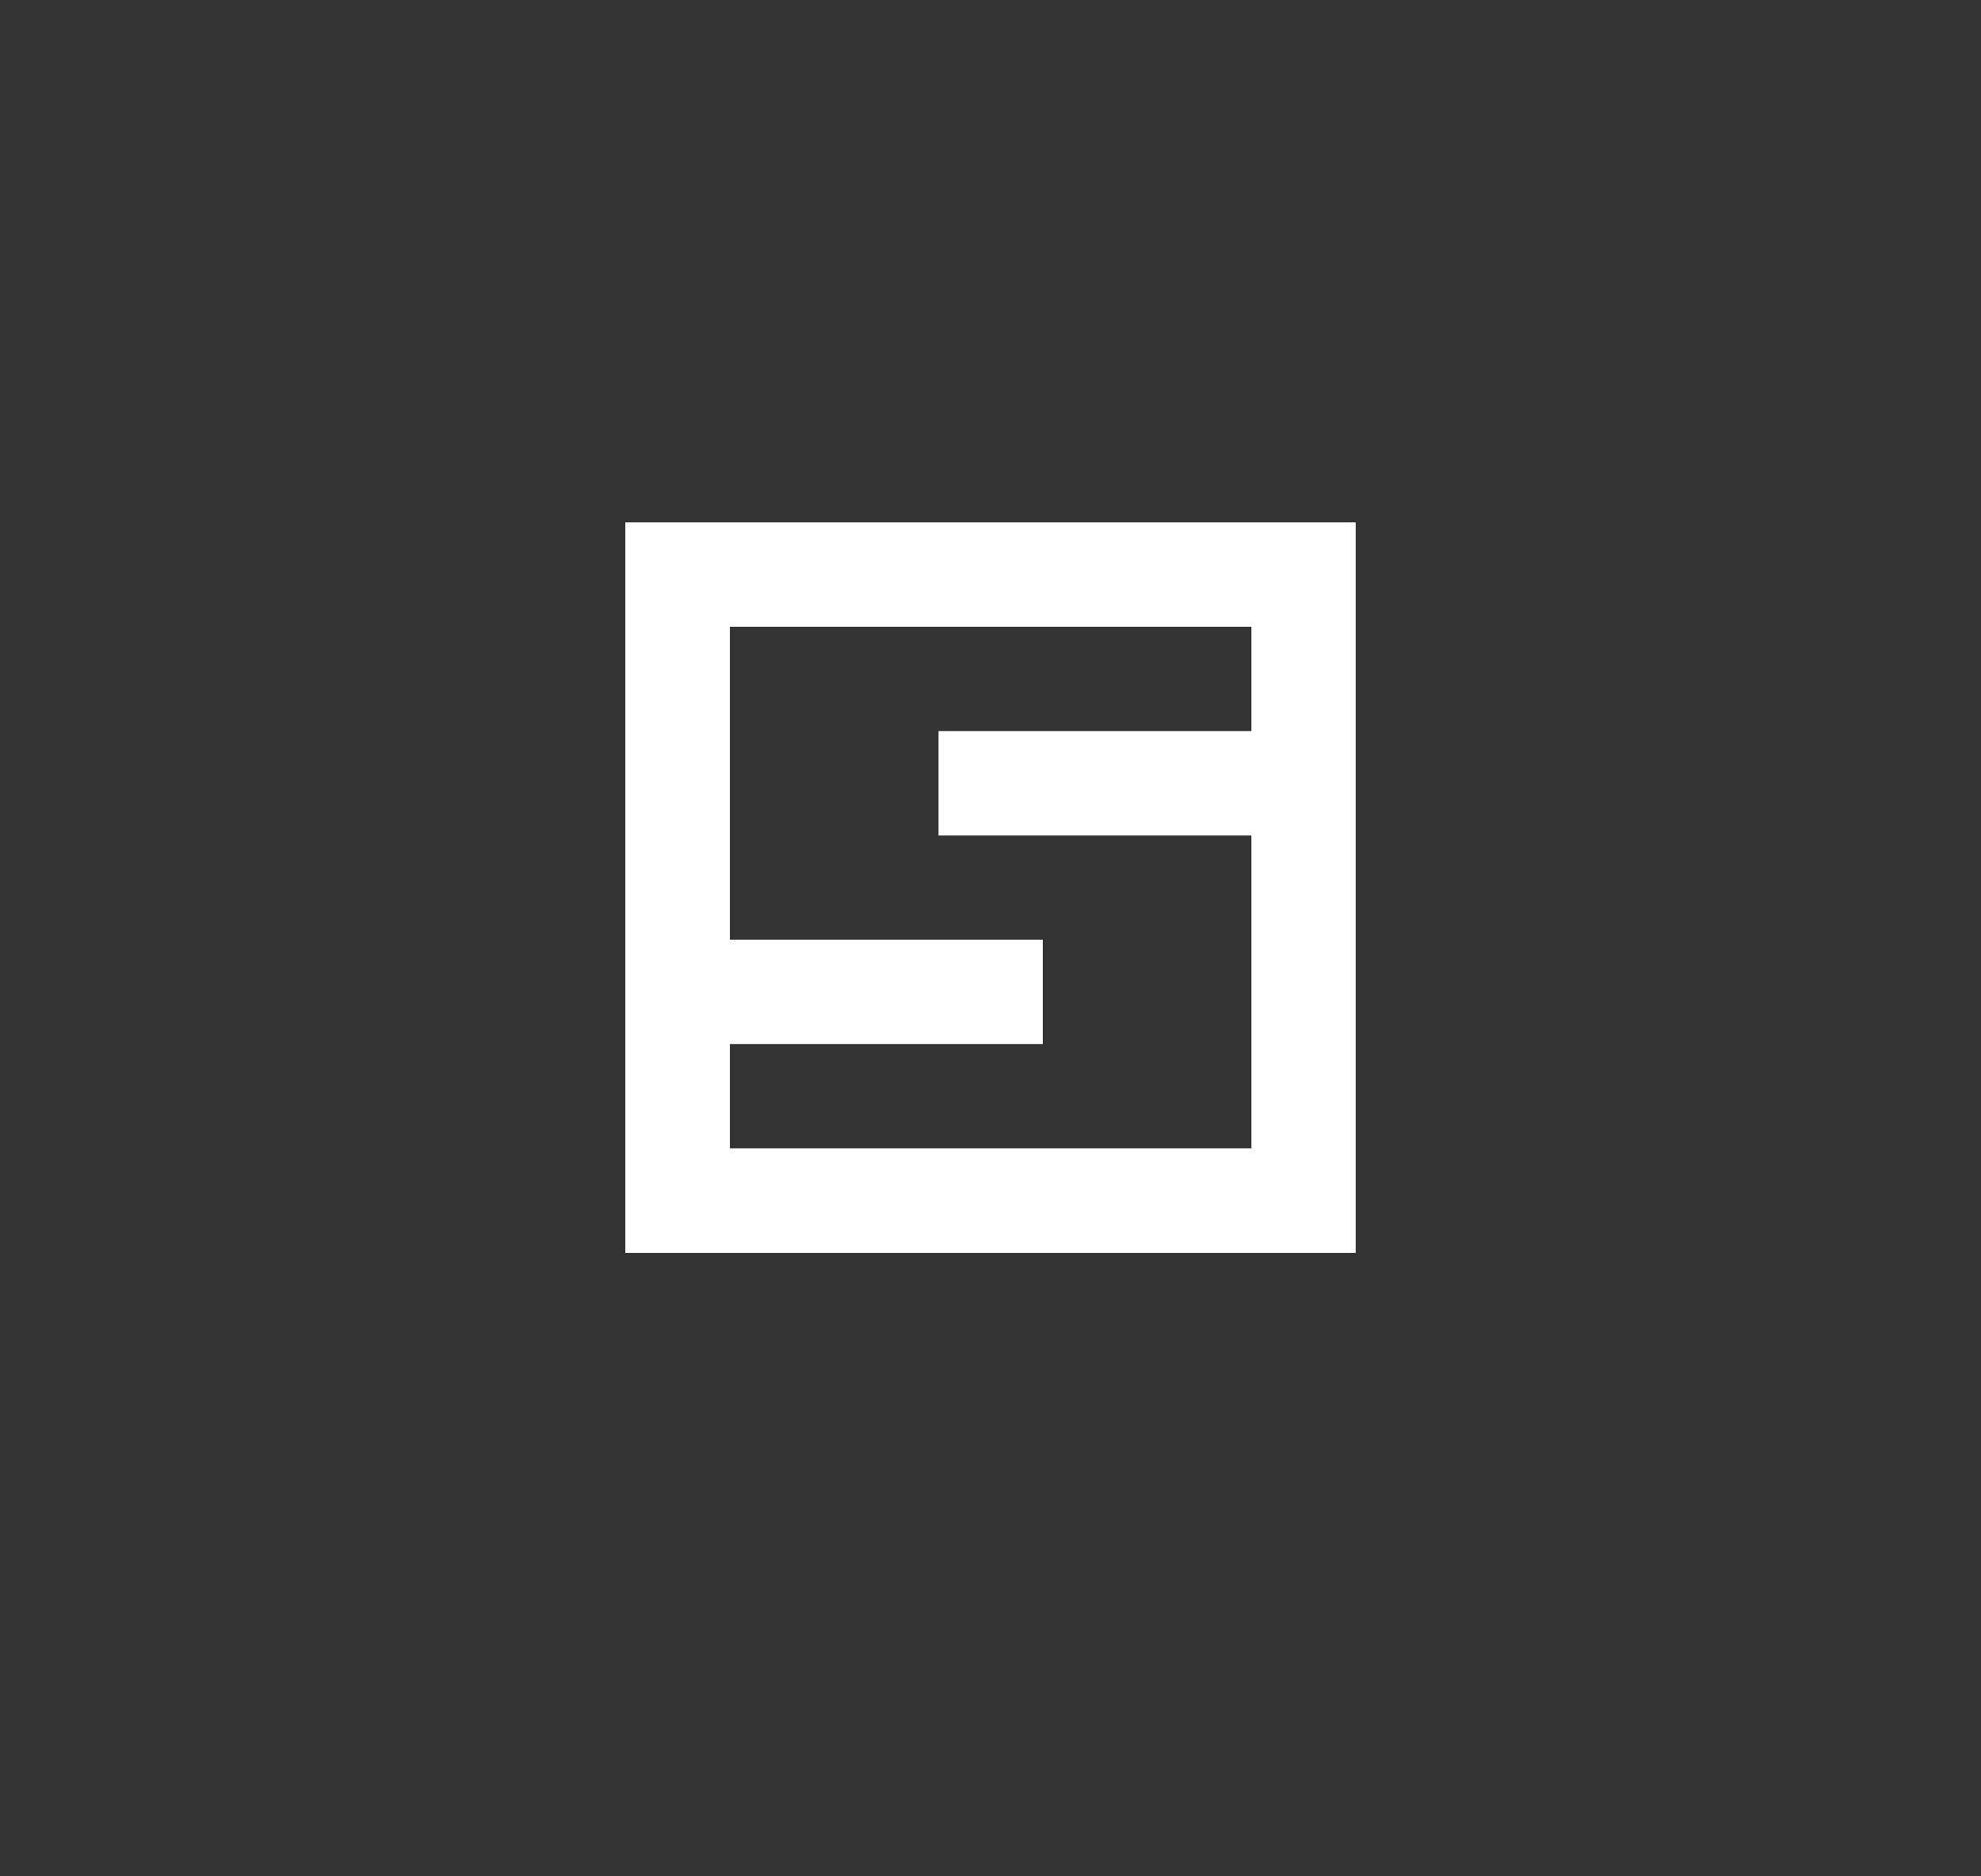 <svg id="Layer_1" data-name="Layer 1" xmlns="http://www.w3.org/2000/svg" viewBox="0 0 415 393"><rect x="0" y="0" width="415" height="393" fill="#333333" stroke="none"/><defs><style>.cls-1{fill:#fff;}</style></defs><title>Artboard 1</title><path class="cls-1" d="M284,109.42v153h-153v-153ZM152.9,131.27v65.55h65.55v21.85H152.9v21.85H262.16V175H196.61V153.12h65.55V131.27Z"/></svg>